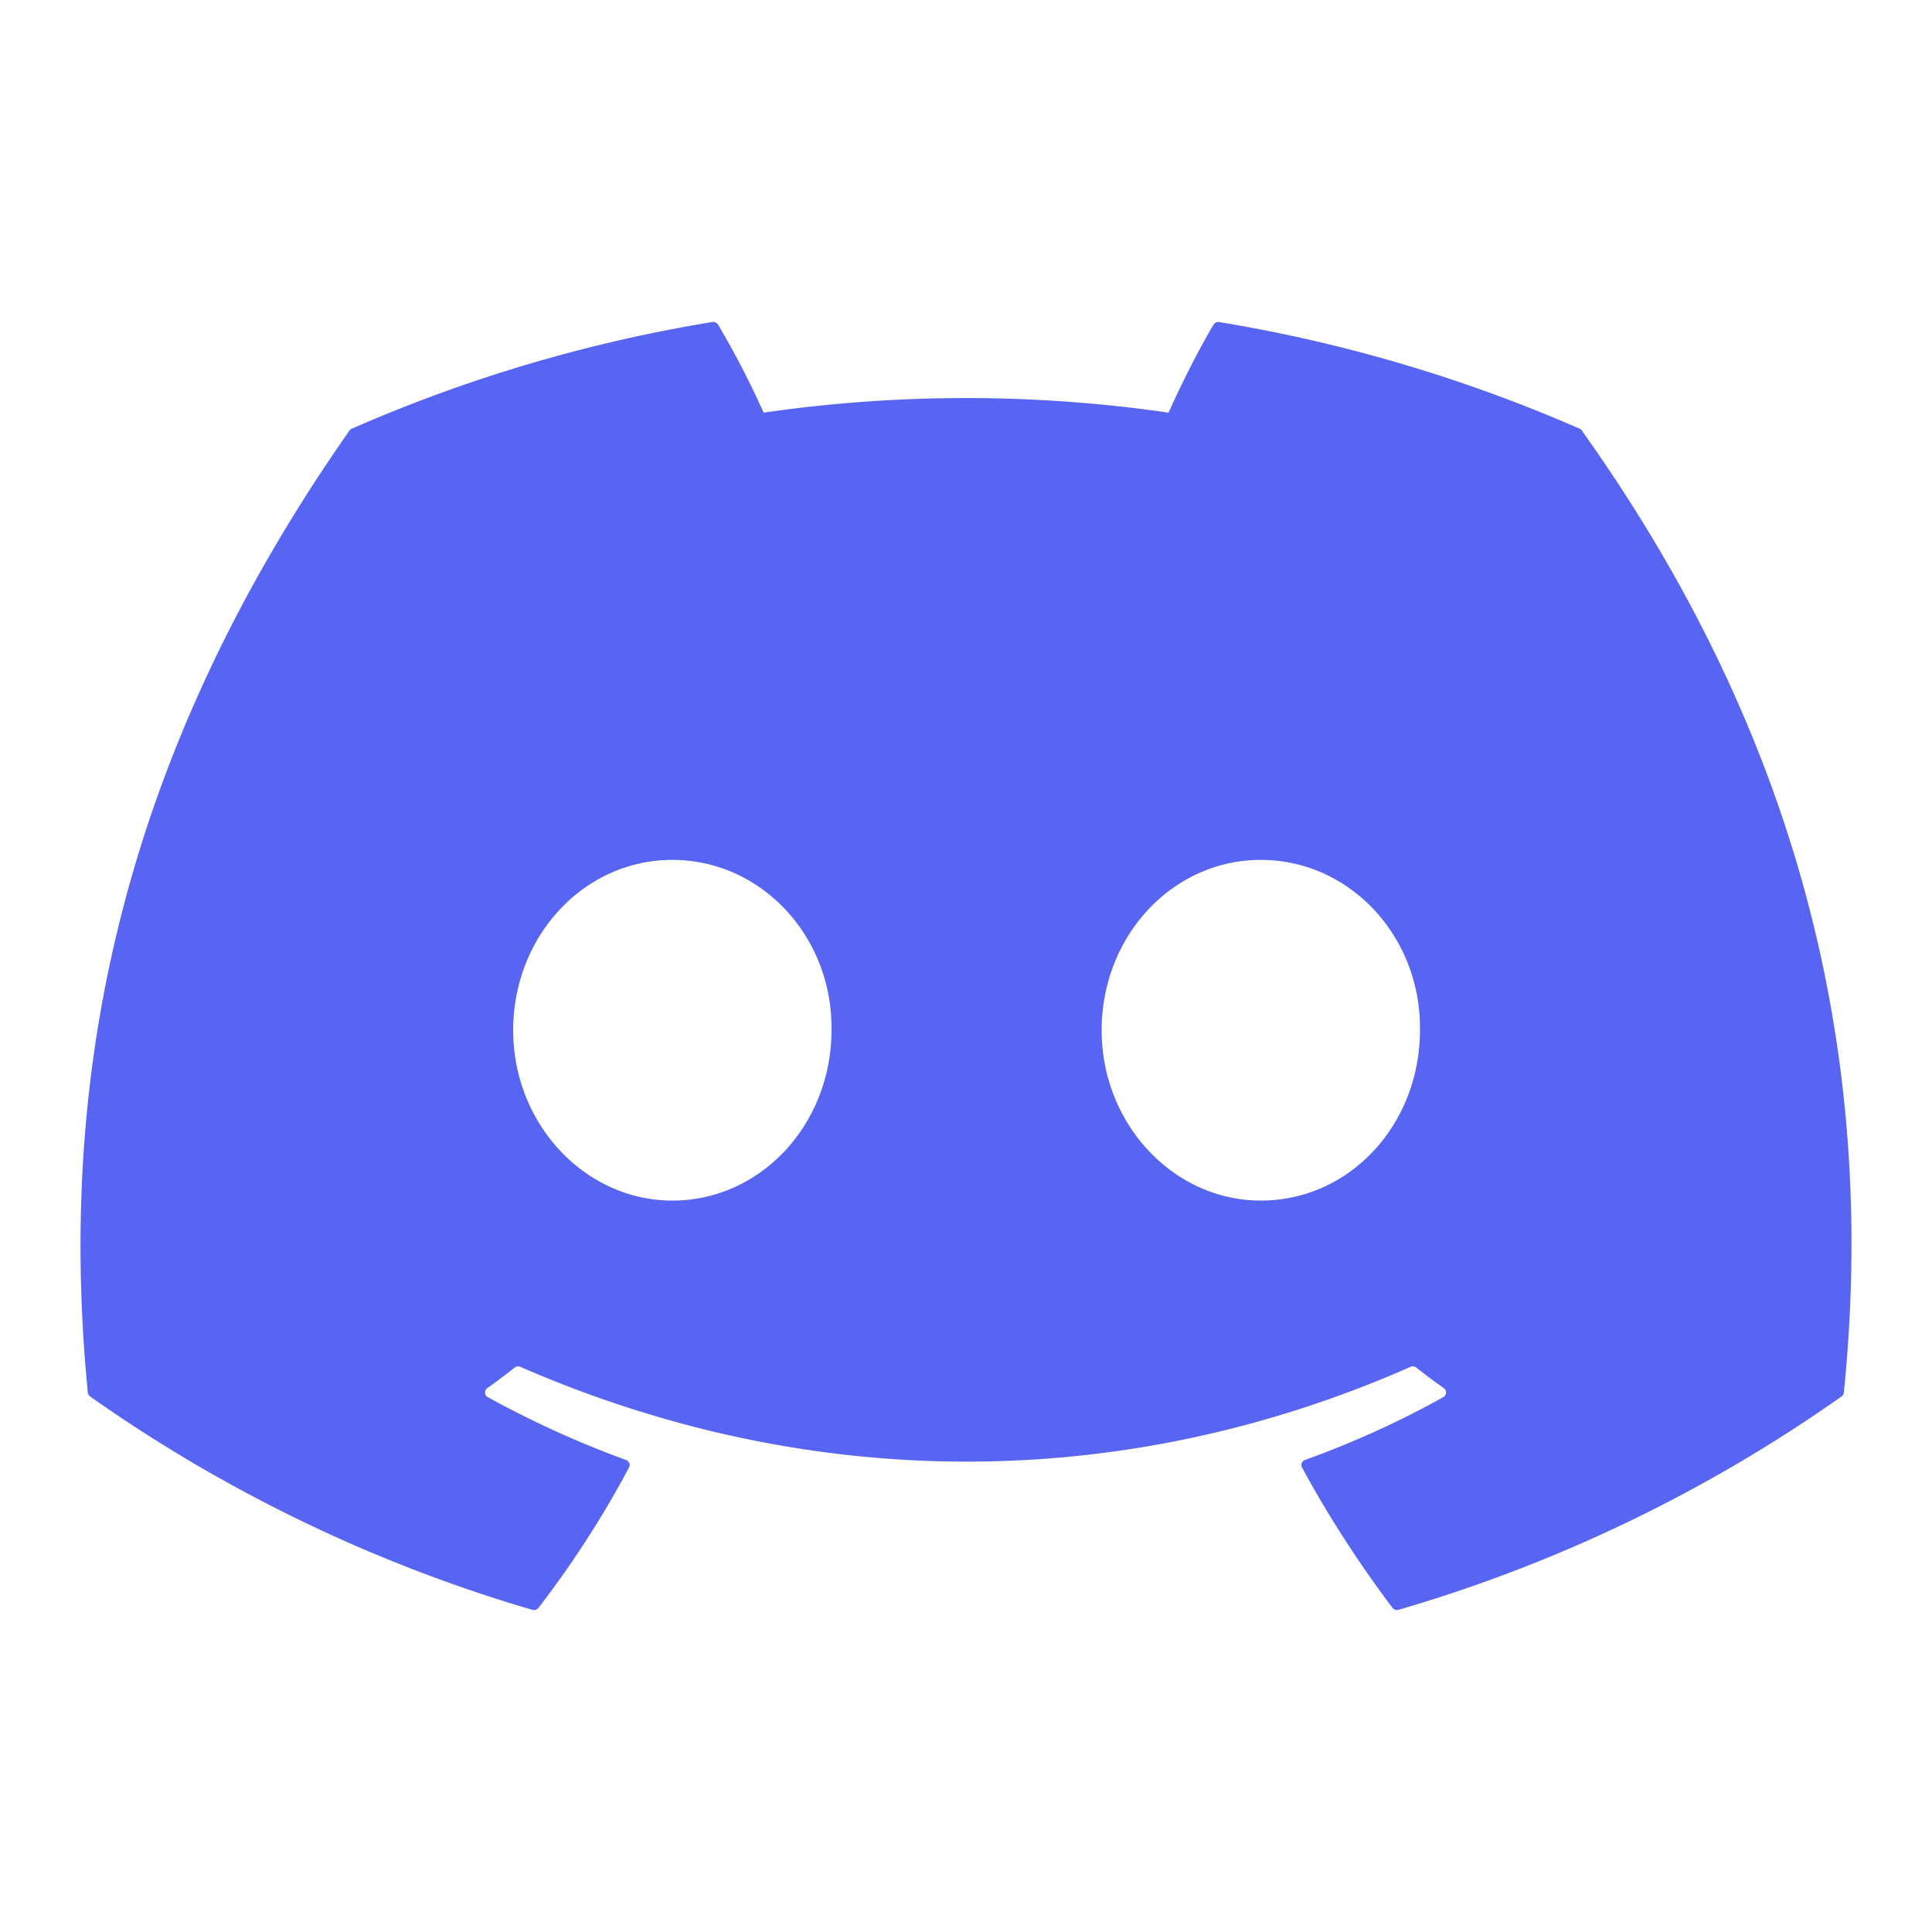 <svg xmlns="http://www.w3.org/2000/svg" viewBox="0 0 24 24" fill="none">
  <path _ngcontent-ng-c1909134112="" fill="#5865F2" style="color: inherit" d="M19.624 5.326a18.783 18.783 0 0 0-4.478-1.325.07.07 0 0 0-.072.033c-.194.328-.408.756-.558 1.092a17.544 17.544 0 0 0-5.03 0 10.86 10.86 0 0 0-.565-1.092A.072.072 0 0 0 8.849 4c-1.572.258-3.075.71-4.478 1.325a.063.063 0 0 0-.03.024C1.49 9.416.708 13.382 1.091 17.298c.002.02.013.038.029.05a18.6 18.6 0 0 0 5.493 2.65.073.073 0 0 0 .077-.025c.423-.551.8-1.133 1.124-1.744.02-.036 0-.079-.038-.093a12.277 12.277 0 0 1-1.716-.78.066.066 0 0 1-.007-.112c.115-.082.23-.168.34-.255a.07.07 0 0 1 .072-.009c3.6 1.569 7.498 1.569 11.056 0a.07.07 0 0 1 .072.008c.11.087.226.174.342.256a.066.066 0 0 1-.006.112c-.548.305-1.118.564-1.717.78a.066.066 0 0 0-.038.093c.33.61.708 1.192 1.123 1.743a.072.072 0 0 0 .078.025 18.539 18.539 0 0 0 5.502-2.65.067.067 0 0 0 .028-.048c.459-4.528-.768-8.461-3.253-11.948a.055.055 0 0 0-.028-.025ZM8.352 14.914c-1.084 0-1.977-.95-1.977-2.116 0-1.166.875-2.116 1.977-2.116 1.11 0 1.994.958 1.977 2.116 0 1.166-.876 2.116-1.977 2.116Zm7.31 0c-1.084 0-1.977-.95-1.977-2.116 0-1.166.876-2.116 1.977-2.116 1.11 0 1.994.958 1.977 2.116 0 1.166-.867 2.116-1.977 2.116Z" />
</svg>